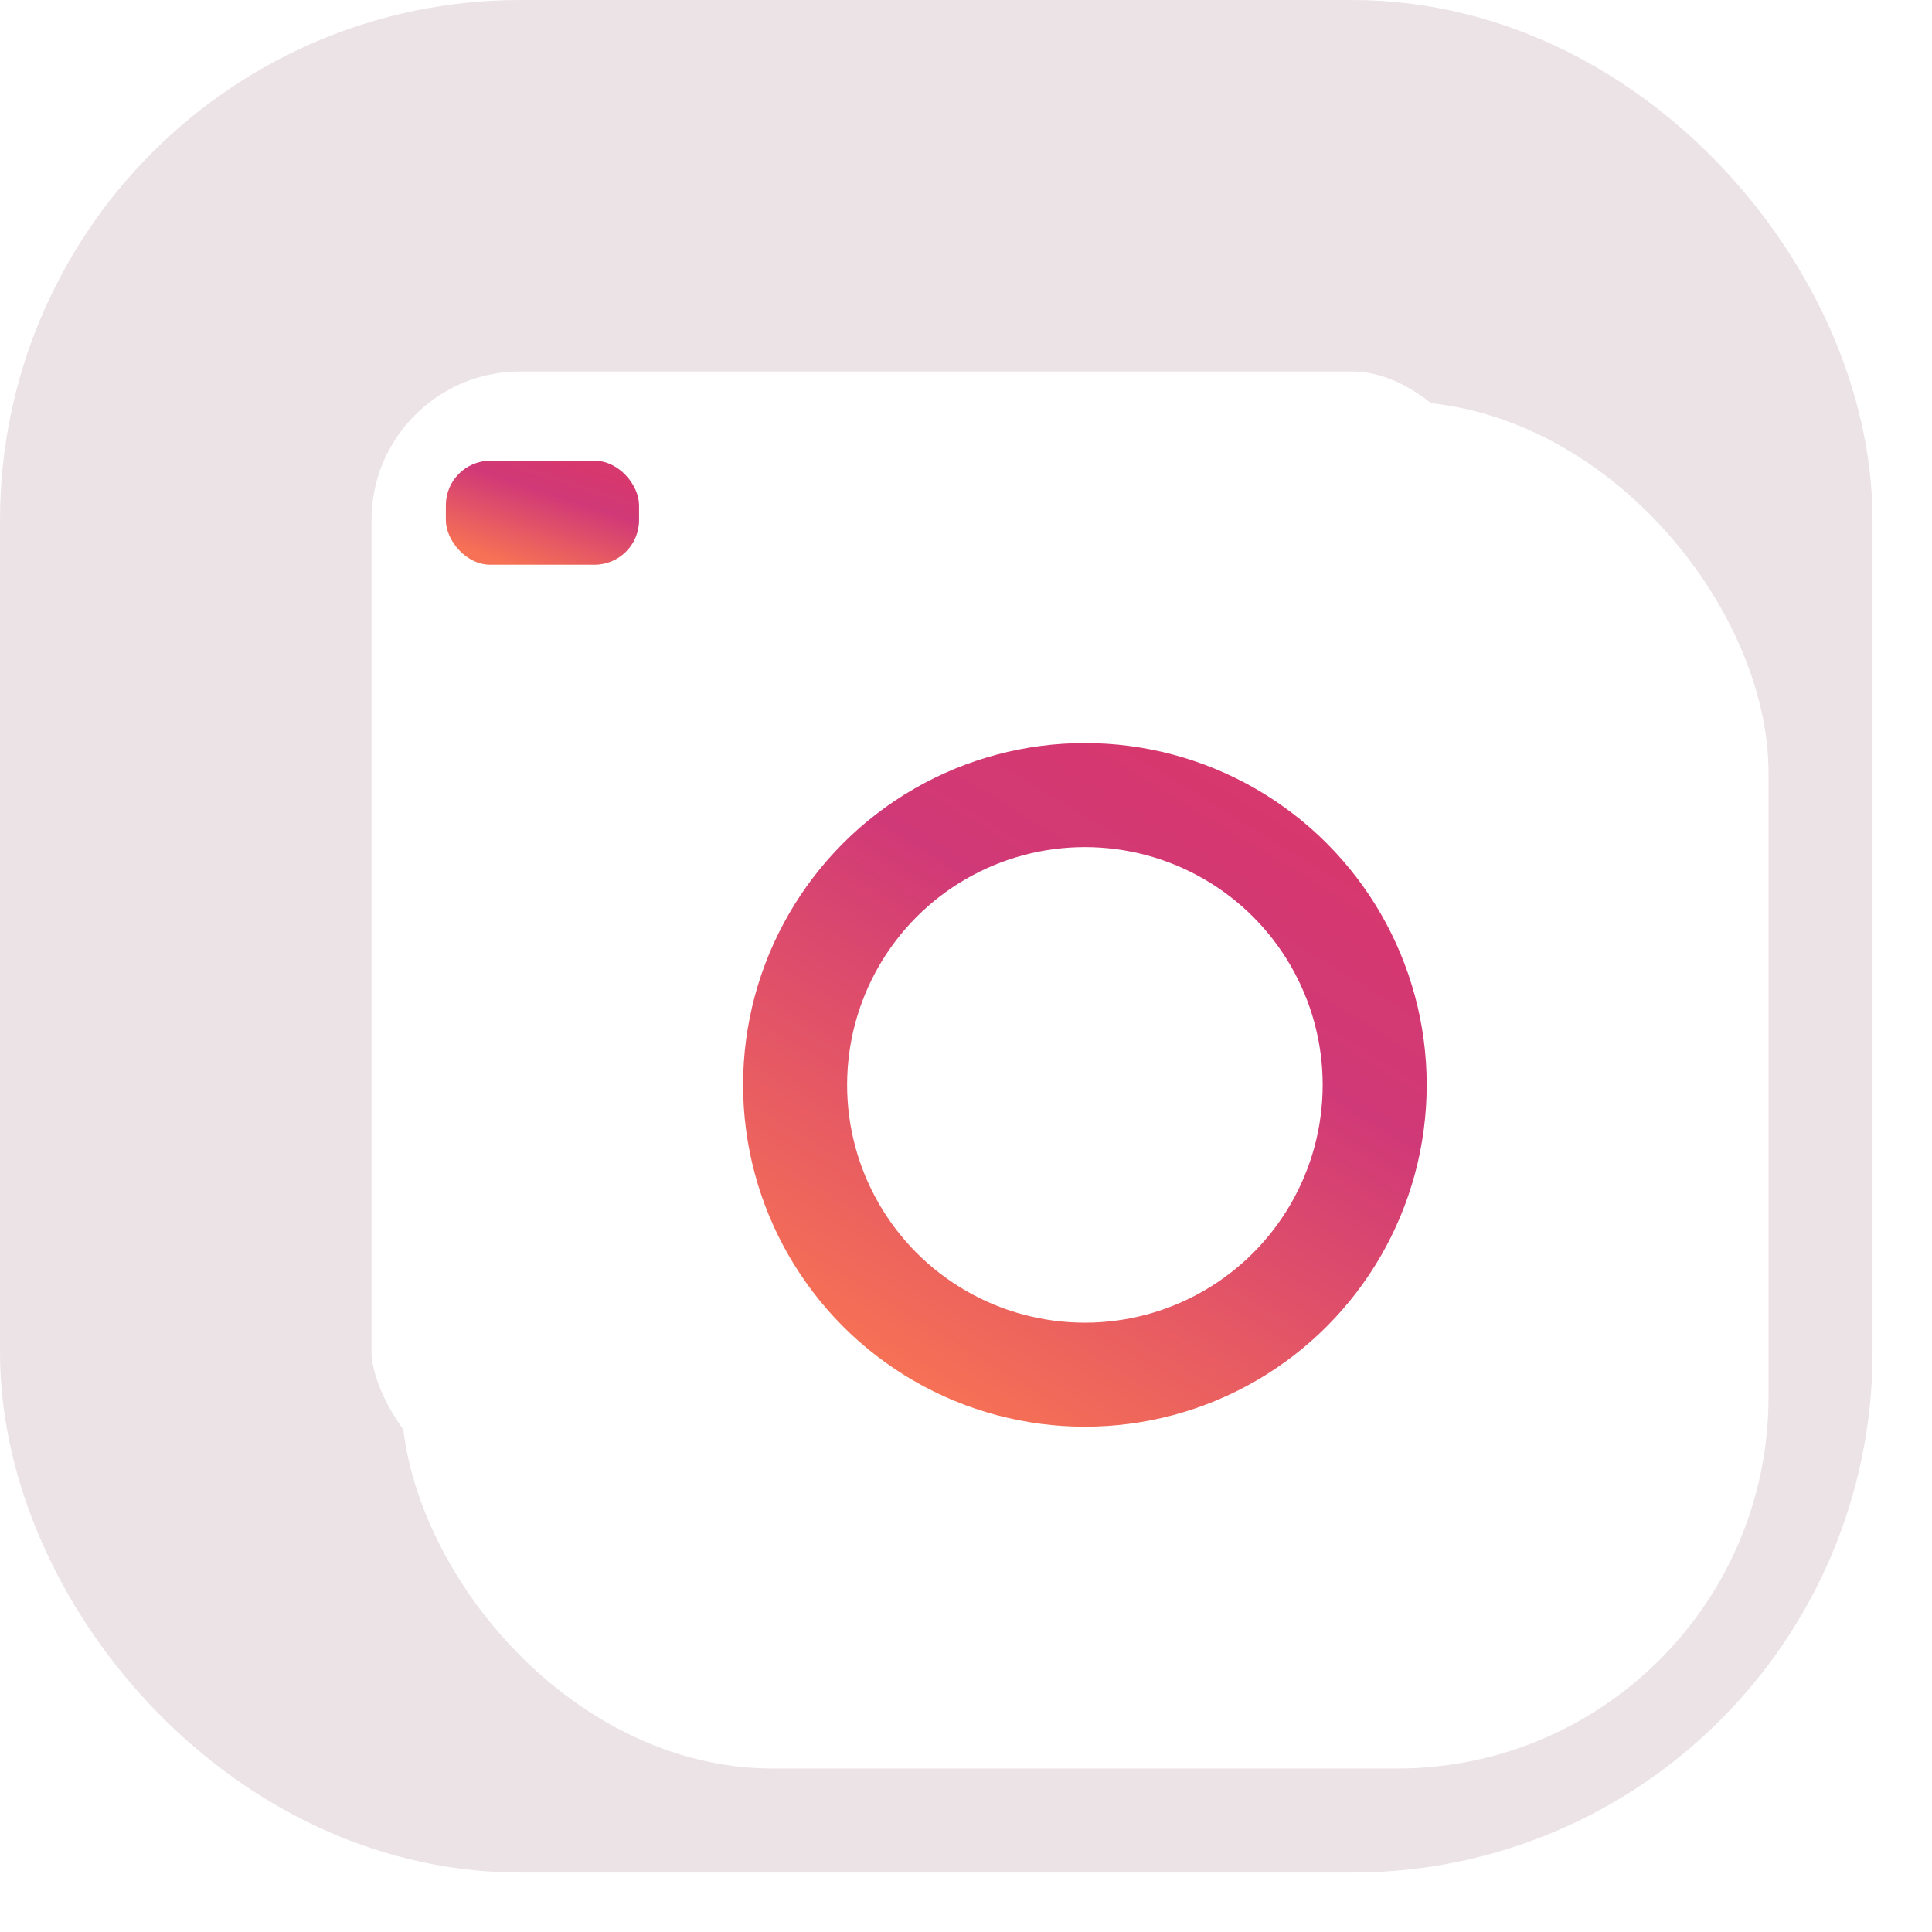 <svg width="146" height="146" viewBox="0 0 130 130" fill="none" xmlns="http://www.w3.org/2000/svg">
    <g filter="url(#filter0_ii)">
        <rect x="12.5" y="12.5" width="101" height="101" rx="22.5" stroke="#ECE3E7" stroke-width="25"/>
    </g>
    <g filter="url(#filter1_d)">
        <rect x="17" y="17" width="92" height="92" rx="25" fill="white"/>
    </g>
    <g filter="url(#filter2_d)">
        <circle cx="63" cy="63" r="19.5" stroke="url(#paint0_linear)" stroke-width="7"/>
    </g>
    <rect x="30" y="31" width="13" height="7" rx="3" fill="url(#paint1_linear)"/>
    <defs>
        <filter id="filter0_ii" x="-20" y="-20" width="166" height="166" filterUnits="userSpaceOnUse" color-interpolation-filters="sRGB">
            <feFlood flood-opacity="0" result="BackgroundImageFix"/>
            <feBlend mode="normal" in="SourceGraphic" in2="BackgroundImageFix" result="shape"/>
            <feColorMatrix in="SourceAlpha" type="matrix" values="0 0 0 0 0 0 0 0 0 0 0 0 0 0 0 0 0 0 127 0" result="hardAlpha"/>
            <feOffset dx="-20" dy="-20"/>
            <feGaussianBlur stdDeviation="15"/>
            <feComposite in2="hardAlpha" operator="arithmetic" k2="-1" k3="1"/>
            <feColorMatrix type="matrix" values="0 0 0 0 1 0 0 0 0 1 0 0 0 0 1 0 0 0 1 0"/>
            <feBlend mode="normal" in2="shape" result="effect1_innerShadow"/>
            <feColorMatrix in="SourceAlpha" type="matrix" values="0 0 0 0 0 0 0 0 0 0 0 0 0 0 0 0 0 0 127 0" result="hardAlpha"/>
            <feOffset dx="20" dy="20"/>
            <feGaussianBlur stdDeviation="15"/>
            <feComposite in2="hardAlpha" operator="arithmetic" k2="-1" k3="1"/>
            <feColorMatrix type="matrix" values="0 0 0 0 0.9 0 0 0 0 0.82 0 0 0 0 0.902 0 0 0 1 0"/>
            <feBlend mode="normal" in2="effect1_innerShadow" result="effect2_innerShadow"/>
        </filter>
        <filter id="filter1_d" x="7" y="7" width="132" height="132" filterUnits="userSpaceOnUse" color-interpolation-filters="sRGB">
            <feFlood flood-opacity="0" result="BackgroundImageFix"/>
            <feColorMatrix in="SourceAlpha" type="matrix" values="0 0 0 0 0 0 0 0 0 0 0 0 0 0 0 0 0 0 127 0"/>
            <feOffset dx="10" dy="10"/>
            <feGaussianBlur stdDeviation="10"/>
            <feColorMatrix type="matrix" values="0 0 0 0 0 0 0 0 0 0 0 0 0 0 0 0 0 0 0.2 0"/>
            <feBlend mode="normal" in2="BackgroundImageFix" result="effect1_dropShadow"/>
            <feBlend mode="normal" in="SourceGraphic" in2="effect1_dropShadow" result="shape"/>
        </filter>
        <filter id="filter2_d" x="0" y="0" width="146" height="146" filterUnits="userSpaceOnUse" color-interpolation-filters="sRGB">
            <feFlood flood-opacity="0" result="BackgroundImageFix"/>
            <feColorMatrix in="SourceAlpha" type="matrix" values="0 0 0 0 0 0 0 0 0 0 0 0 0 0 0 0 0 0 127 0"/>
            <feOffset dx="10" dy="10"/>
            <feGaussianBlur stdDeviation="25"/>
            <feColorMatrix type="matrix" values="0 0 0 0 0 0 0 0 0 0 0 0 0 0 0 0 0 0 0.1 0"/>
            <feBlend mode="normal" in2="BackgroundImageFix" result="effect1_dropShadow"/>
            <feBlend mode="normal" in="SourceGraphic" in2="effect1_dropShadow" result="shape"/>
        </filter>
        <linearGradient id="paint0_linear" x1="74.074" y1="42.981" x2="50.222" y2="82.167" gradientUnits="userSpaceOnUse">
            <stop stop-color="#D7386D"/>
            <stop offset="0.322" stop-color="#D03977"/>
            <stop offset="1" stop-color="#F67155"/>
        </linearGradient>
        <linearGradient id="paint1_linear" x1="39.63" y1="31.454" x2="37.211" y2="38.833" gradientUnits="userSpaceOnUse">
            <stop stop-color="#D7386D"/>
            <stop offset="0.322" stop-color="#D03977"/>
            <stop offset="1" stop-color="#F67155"/>
        </linearGradient>
    </defs>
</svg>
